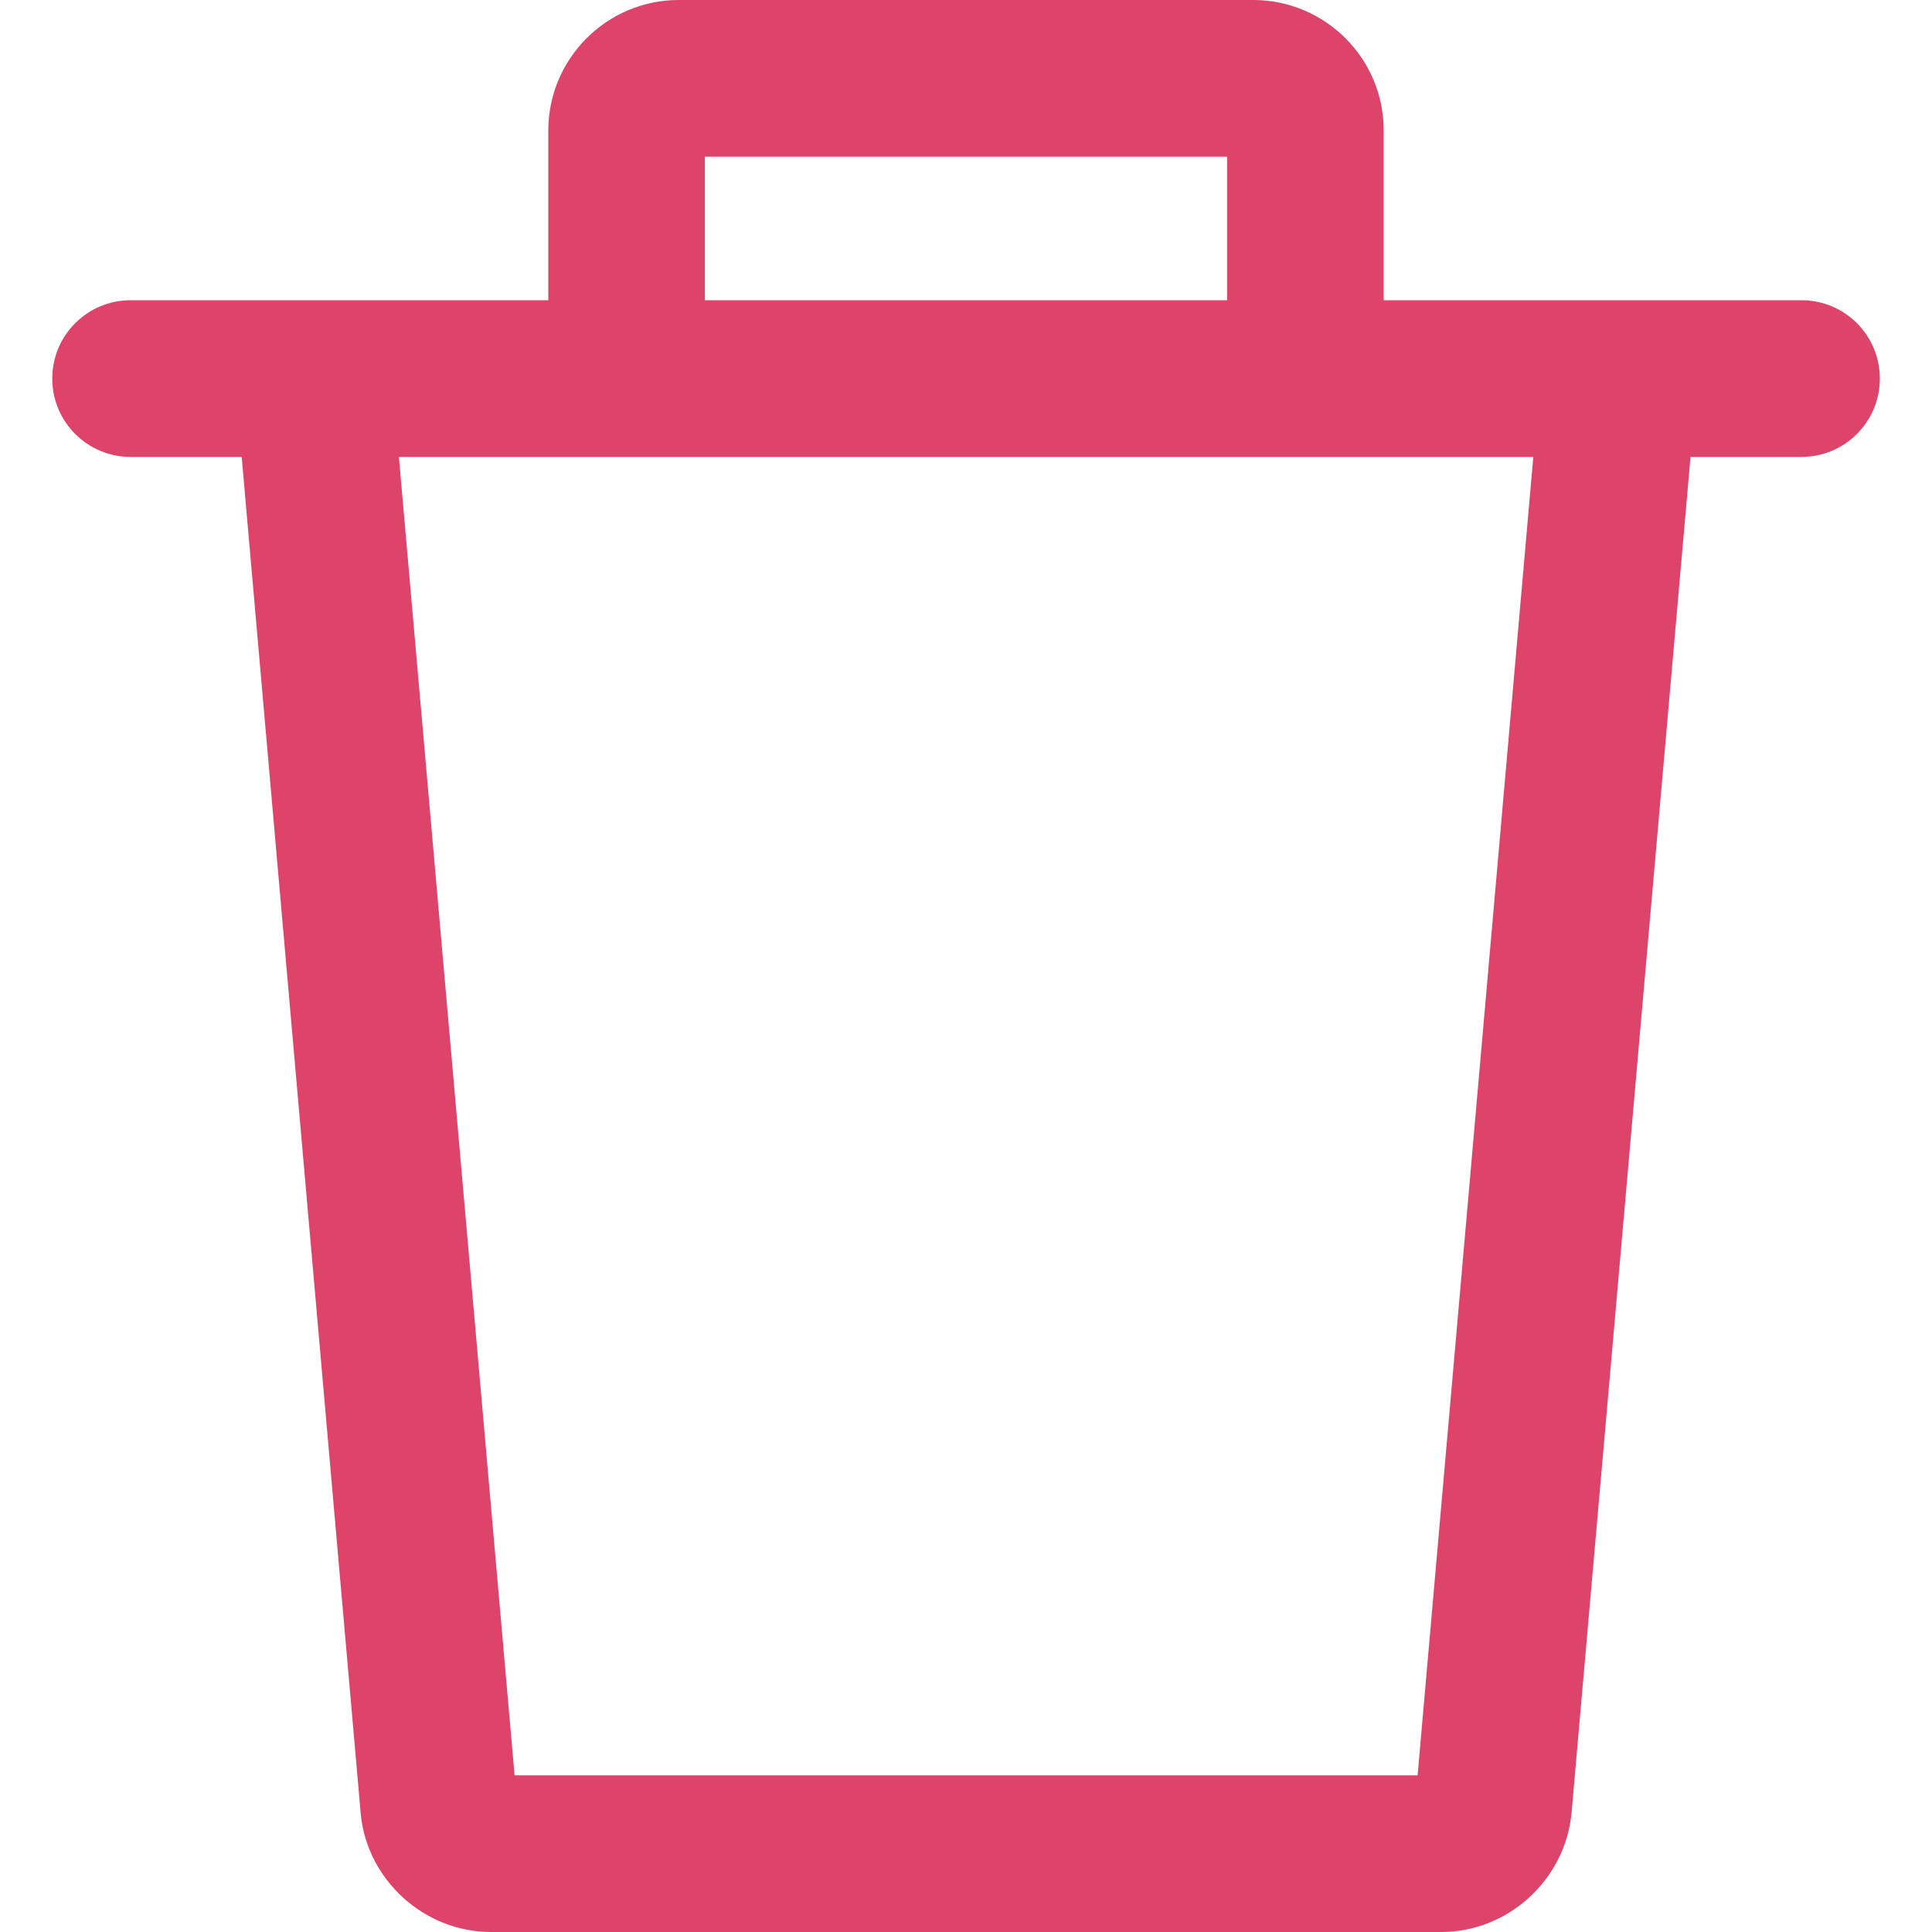 <svg width="20" height="20" viewBox="0 0 20 20" fill="none" xmlns="http://www.w3.org/2000/svg">
<path d="M15.95 3.848L14.675 18.378H5.327L4.052 3.848L2.437 3.99L3.735 18.784C3.803 19.465 4.395 20 5.082 20H14.92C15.607 20 16.199 19.466 16.268 18.774L17.565 3.99L15.95 3.848Z" fill="#DE4469"/>
<path d="M12.973 0H7.027C6.282 0 5.676 0.606 5.676 1.351V3.919H7.297V1.622H12.703V3.919H14.324V1.351C14.325 0.606 13.718 0 12.973 0Z" fill="#DE4469"/>
<path d="M18.649 3.108H1.352C0.904 3.108 0.541 3.471 0.541 3.919C0.541 4.367 0.904 4.73 1.352 4.73H18.649C19.097 4.73 19.46 4.367 19.46 3.919C19.46 3.471 19.097 3.108 18.649 3.108Z" fill="#DE4469"/>
</svg>
